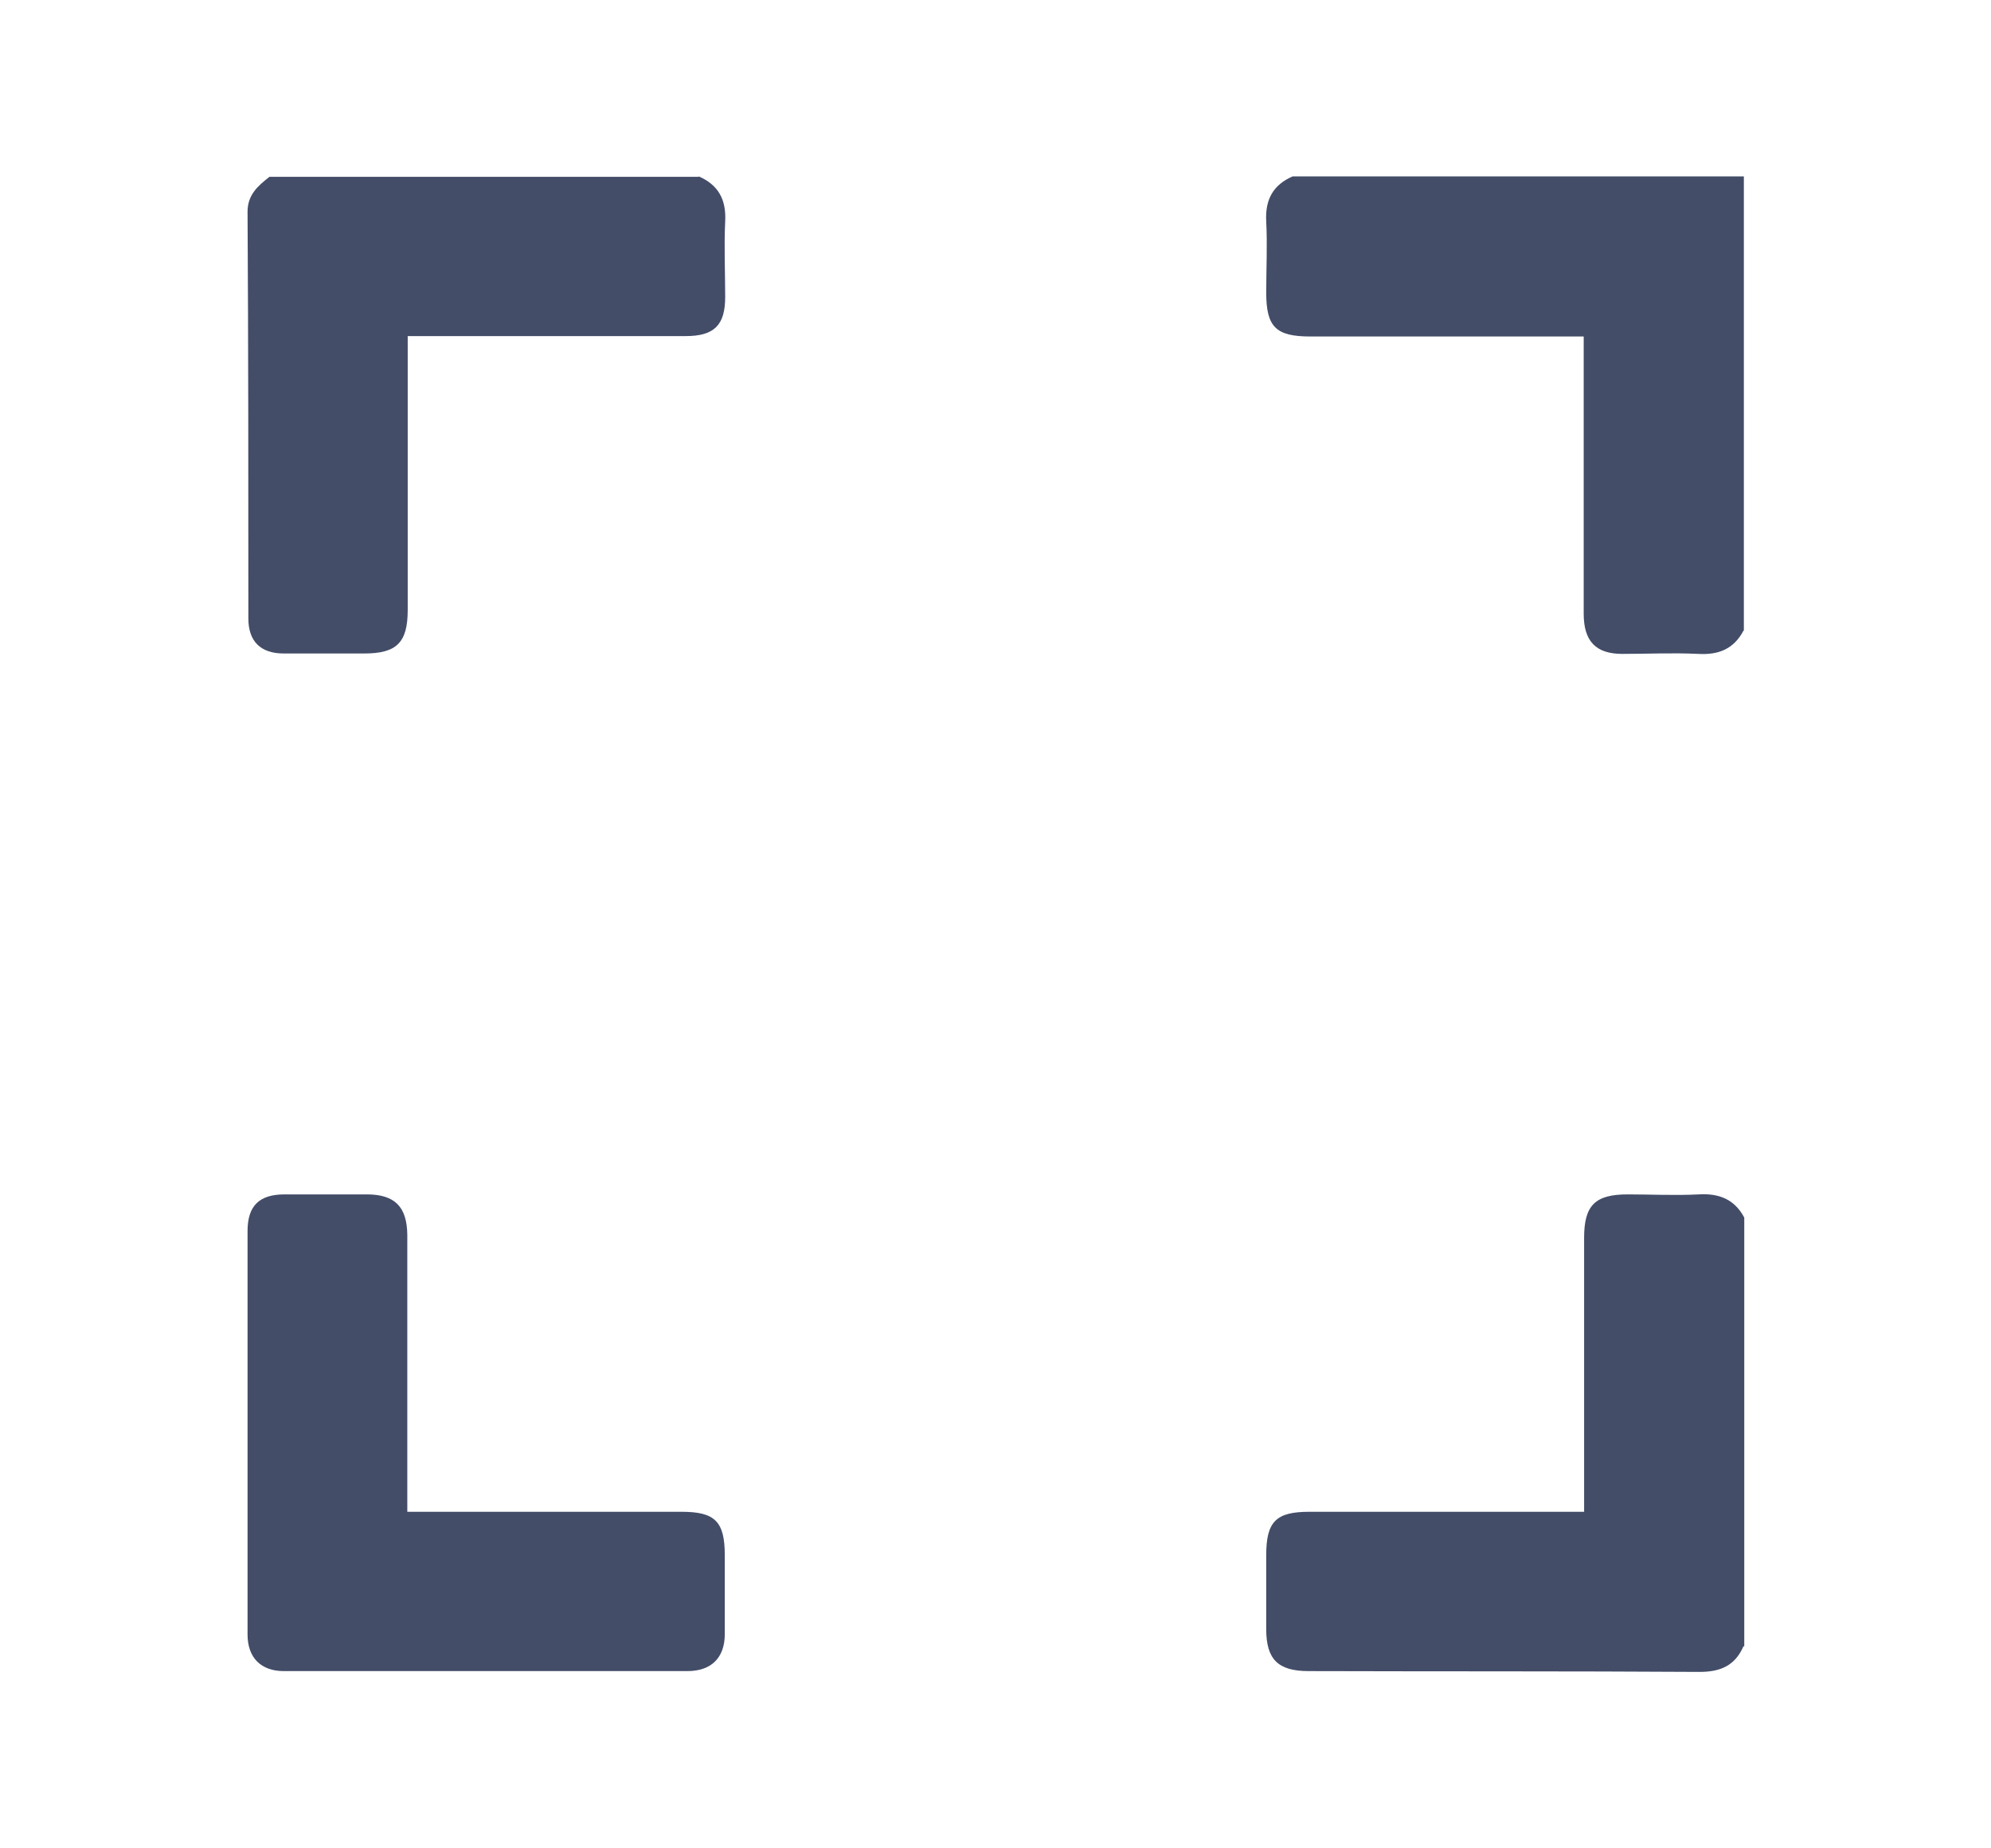 <?xml version="1.0" encoding="UTF-8"?><svg id="Layer_1" xmlns="http://www.w3.org/2000/svg" viewBox="0 0 48.98 45.48"><g id="QD43am.tif"><g><path d="M42.89,15.52c-.24,.45-.61,.6-1.12,.57-.62-.03-1.24,0-1.86,0-.65,0-.95-.31-.95-.99,0-2.1,0-4.19,0-6.29,0-.15,0-.31,0-.53-.18,0-.32,0-.47,0-2.08,0-4.17,0-6.25,0-.85,0-1.09-.23-1.09-1.08,0-.58,.03-1.17,0-1.75-.03-.54,.17-.9,.65-1.11h11.1V15.52Z" style="fill:#434d68;"/><path d="M17.19,4.34c.48,.21,.68,.57,.65,1.11-.03,.62,0,1.24,0,1.86,0,.69-.27,.96-.97,.96-2.11,0-4.22,0-6.33,0-.15,0-.3,0-.51,0,0,.19,0,.34,0,.49,0,2.08,0,4.16,0,6.25,0,.8-.27,1.07-1.07,1.07-.66,0-1.32,0-1.98,0-.57,0-.87-.3-.87-.86,0-3.34,0-6.67-.02-10.01,0-.42,.26-.64,.54-.86h10.56Z" style="fill:#434d68;"/><path d="M42.89,40.51c-.21,.48-.57,.63-1.08,.63-3.21-.02-6.41-.01-9.62-.02-.75,0-1.04-.29-1.04-1.03,0-.61,0-1.22,0-1.82,0-.83,.24-1.07,1.06-1.07,2.08,0,4.16,0,6.25,0,.15,0,.3,0,.51,0,0-.19,0-.34,0-.49,0-2.08,0-4.16,0-6.25,0-.8,.27-1.07,1.07-1.07,.58,0,1.17,.03,1.75,0,.5-.03,.88,.12,1.12,.57v10.55Z" style="fill:#434d68;"/><path d="M10.02,37.2c.2,0,.35,0,.5,0,2.08,0,4.16,0,6.25,0,.82,0,1.06,.24,1.06,1.07,0,.65,0,1.29,0,1.94,0,.58-.33,.91-.92,.91-3.31,0-6.62,0-9.93,0-.56,0-.89-.33-.89-.9,0-3.31,0-6.62,0-9.93,0-.62,.29-.9,.91-.9,.67,0,1.35,0,2.02,0,.69,0,.99,.3,1,.99,0,2.09,0,4.19,0,6.28,0,.15,0,.31,0,.53Z" style="fill:#434d68;"/></g></g></svg>